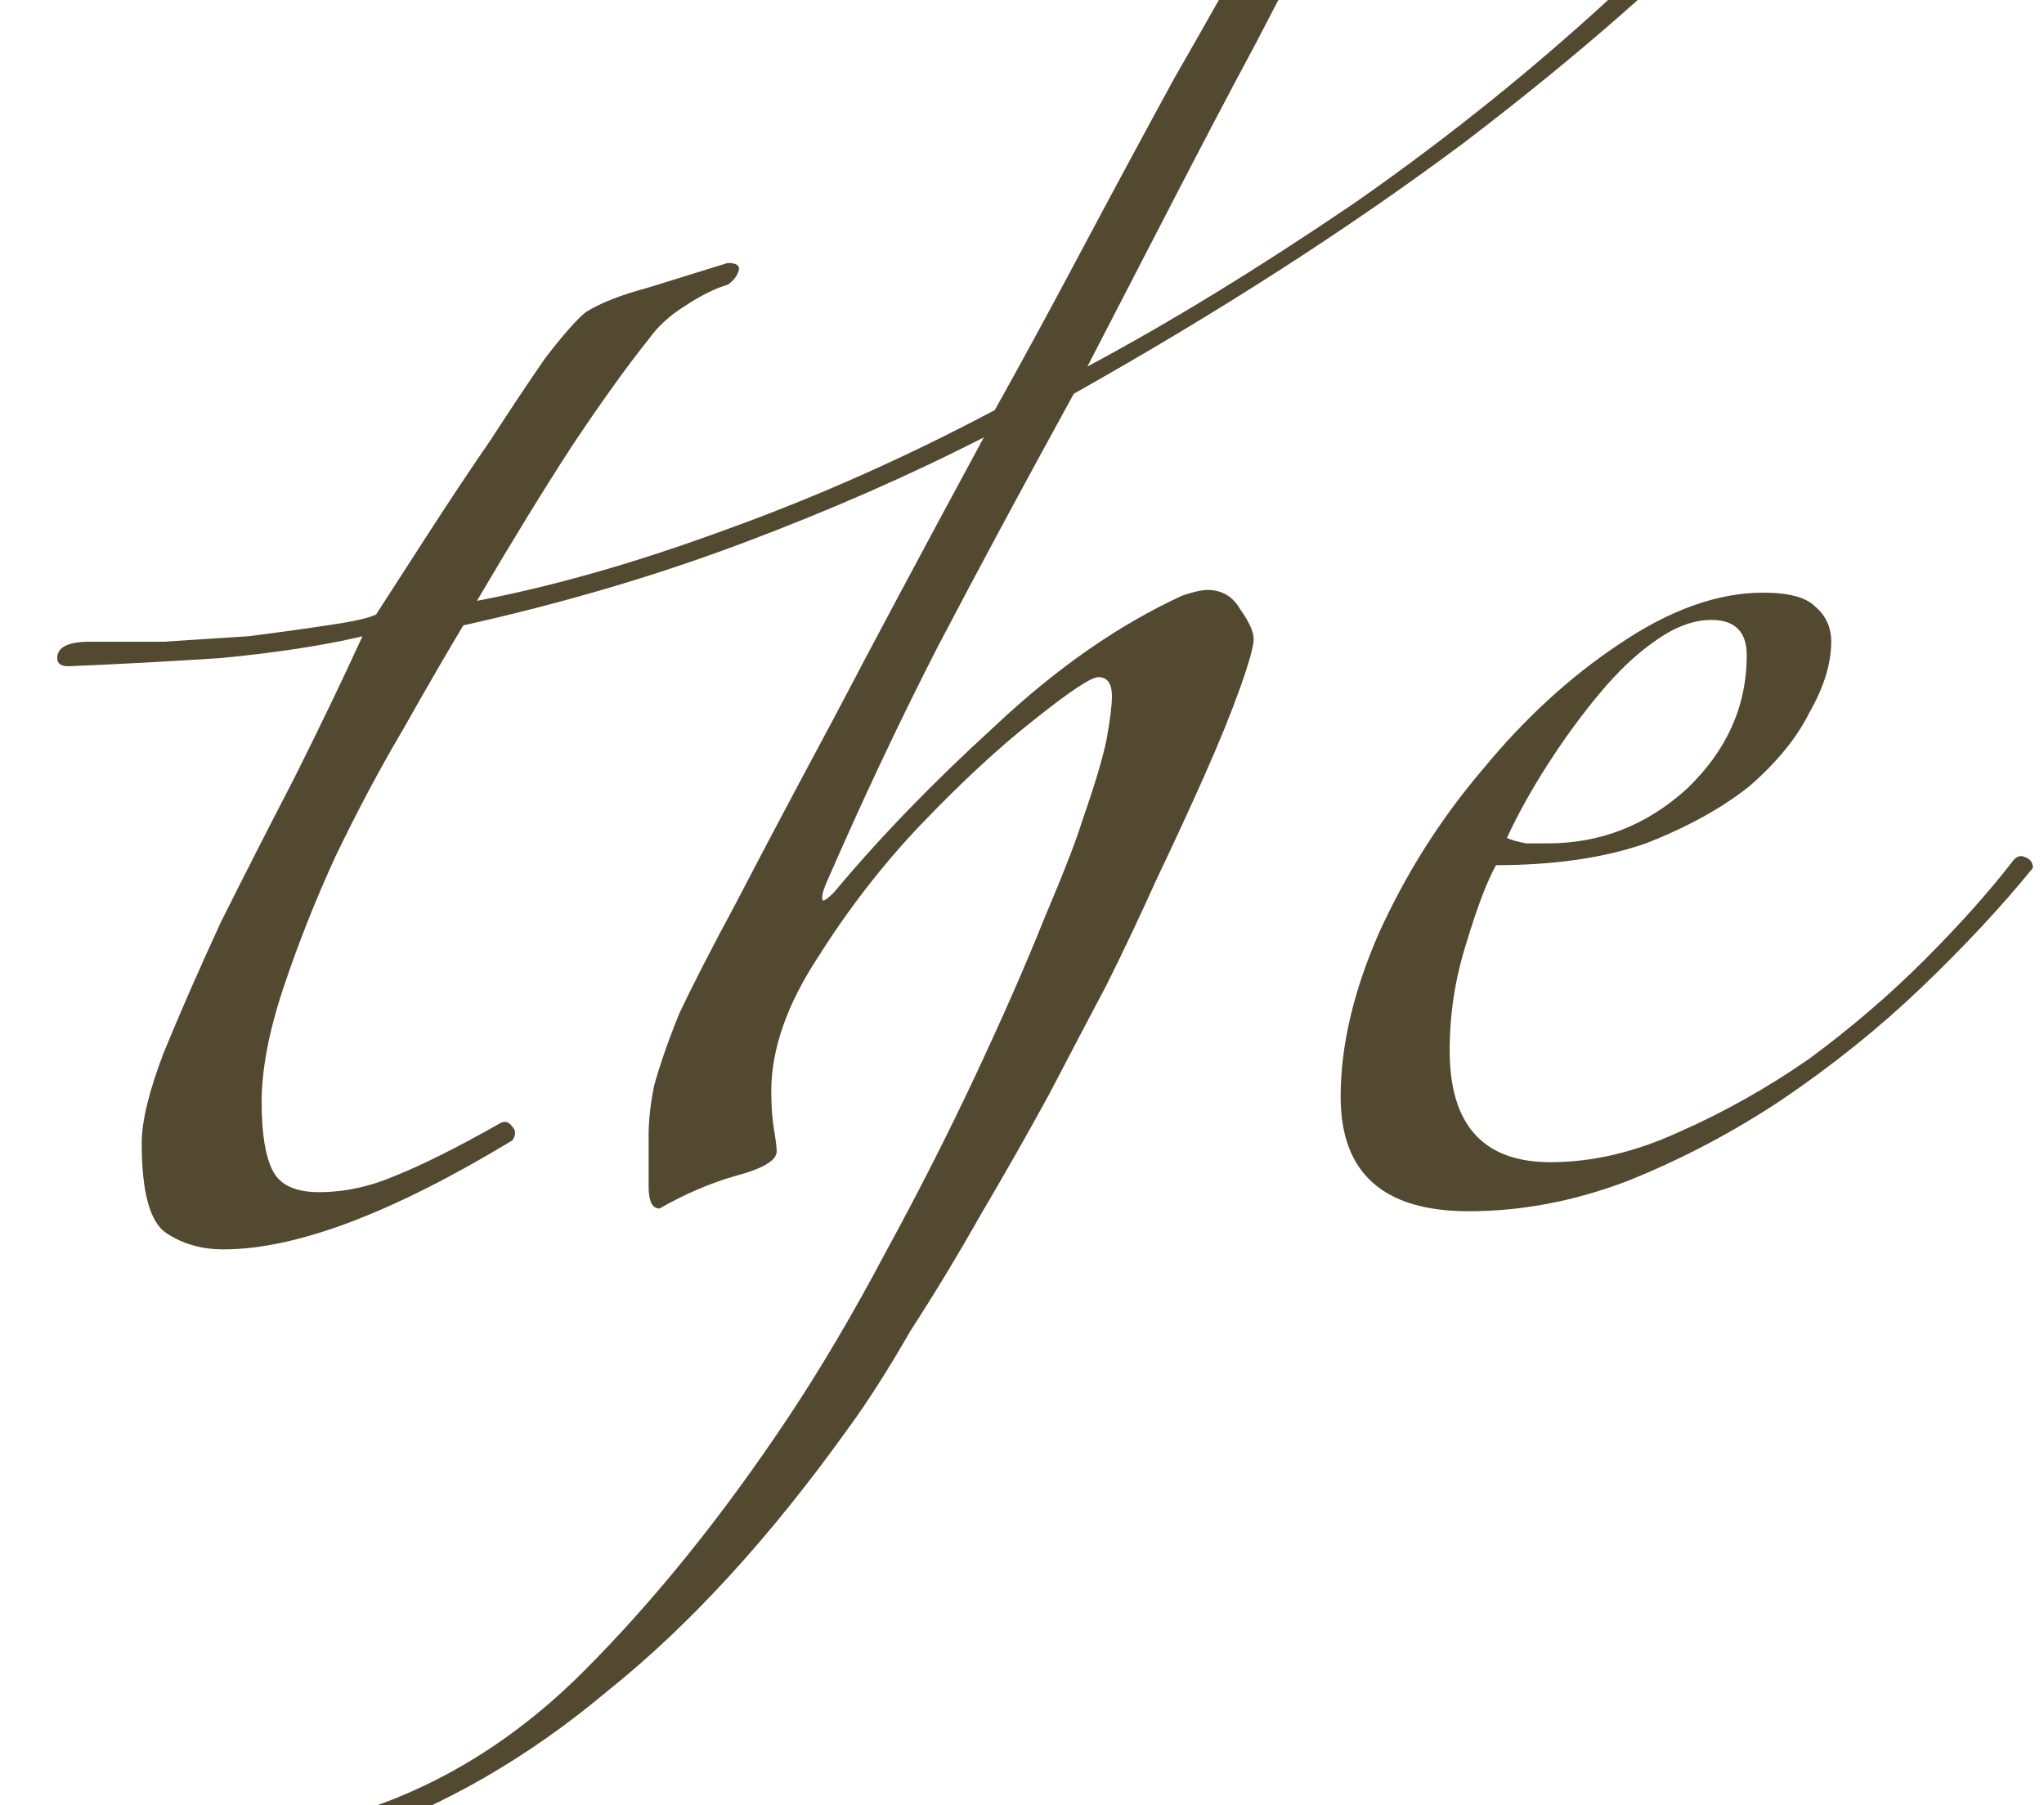 <svg width="60" height="53" viewBox="0 0 60 53" fill="#534931" xmlns="http://www.w3.org/2000/svg">
<path d="M58.56 -15.8C58.56 -14.147 57.947 -12.227 56.72 -10.04C55.547 -7.907 53.787 -5.64 51.44 -3.24C49.147 -0.84 46.32 1.64 42.96 4.2C39.6 6.707 35.787 9.16 31.52 11.56C30.027 14.28 28.693 16.76 27.52 19C26.4 21.187 25.307 23.507 24.24 25.96C24.133 26.227 24.107 26.387 24.16 26.44C24.213 26.44 24.32 26.36 24.48 26.2C25.813 24.6 27.387 22.973 29.2 21.32C31.013 19.613 32.853 18.333 34.72 17.48C35.04 17.373 35.28 17.32 35.44 17.32C35.867 17.32 36.187 17.507 36.4 17.88C36.667 18.253 36.8 18.547 36.8 18.76C36.8 18.973 36.667 19.453 36.4 20.2C36.133 20.947 35.787 21.8 35.36 22.76C34.933 23.72 34.453 24.76 33.92 25.88C33.44 26.947 32.96 27.96 32.48 28.92C32 29.827 31.44 30.893 30.8 32.12C30.16 33.293 29.493 34.467 28.8 35.64C28.107 36.867 27.413 38.013 26.72 39.08C26.08 40.2 25.467 41.16 24.88 41.96C22.587 45.16 20.24 47.72 17.84 49.64C15.493 51.613 12.987 53.053 10.32 53.96C7.867 54.813 5.52 55.24 3.28 55.24C1.787 55.24 0.347 55.053 -1.04 54.68C-2.48 54.36 -3.787 53.827 -4.96 53.08C-5.333 52.813 -5.547 52.52 -5.6 52.2C-5.707 51.933 -5.787 51.587 -5.84 51.16C-5.84 50.947 -5.867 50.627 -5.92 50.2C-5.973 49.827 -6.027 49.427 -6.08 49C-6.133 48.627 -6.187 48.253 -6.24 47.88C-6.293 47.507 -6.32 47.24 -6.32 47.08C-6.32 46.6 -6.107 46.413 -5.68 46.52C-5.68 47.107 -5.52 47.827 -5.2 48.68C-4.933 49.533 -4.4 50.387 -3.6 51.24C-2.853 52.093 -1.813 52.813 -0.48 53.4C0.8 53.987 2.427 54.28 4.4 54.28C6.053 54.28 7.947 53.96 10.08 53.32C12.693 52.573 15.04 51.16 17.12 49.08C19.2 47 21.2 44.52 23.12 41.64C24.08 40.2 25.04 38.573 26 36.76C26.96 35 27.84 33.267 28.64 31.56C29.44 29.853 30.107 28.333 30.64 27C31.227 25.613 31.6 24.653 31.76 24.12C32.133 23.053 32.373 22.253 32.48 21.72C32.587 21.133 32.64 20.707 32.64 20.44C32.64 20.067 32.507 19.88 32.24 19.88C32.027 19.88 31.387 20.307 30.32 21.16C29.307 21.96 28.213 22.973 27.04 24.2C25.92 25.373 24.907 26.68 24 28.12C23.093 29.507 22.64 30.813 22.64 32.04C22.64 32.467 22.667 32.84 22.72 33.16C22.773 33.48 22.8 33.693 22.8 33.8C22.8 34.067 22.4 34.307 21.6 34.52C20.853 34.733 20.107 35.053 19.36 35.48C19.147 35.48 19.04 35.267 19.04 34.84C19.04 34.2 19.04 33.693 19.04 33.32C19.04 32.893 19.093 32.413 19.2 31.88C19.36 31.293 19.6 30.6 19.92 29.8C20.293 29 20.853 27.907 21.6 26.52C22.347 25.08 23.307 23.267 24.48 21.08C25.653 18.84 27.12 16.093 28.88 12.84C26.693 13.96 24.32 15 21.76 15.96C19.2 16.92 16.48 17.72 13.6 18.36C13.12 19.16 12.533 20.173 11.84 21.4C11.147 22.573 10.48 23.827 9.84 25.16C9.253 26.44 8.747 27.72 8.32 29C7.893 30.28 7.68 31.4 7.68 32.36C7.68 33.267 7.787 33.933 8 34.36C8.213 34.787 8.667 35 9.36 35C10.107 35 10.853 34.84 11.6 34.52C12.4 34.2 13.413 33.693 14.64 33C14.8 32.893 14.933 32.92 15.04 33.08C15.147 33.187 15.147 33.32 15.04 33.48C11.52 35.613 8.693 36.68 6.56 36.68C5.92 36.68 5.36 36.52 4.88 36.2C4.4 35.88 4.16 35 4.16 33.56C4.16 32.92 4.373 32.04 4.8 30.92C5.28 29.747 5.84 28.467 6.48 27.08C7.173 25.693 7.893 24.28 8.64 22.84C9.387 21.347 10.053 19.96 10.64 18.68C9.52 18.947 8.133 19.16 6.48 19.32C4.827 19.427 3.333 19.507 2 19.56C1.787 19.56 1.68 19.48 1.68 19.32C1.68 19 2 18.84 2.64 18.84C3.227 18.84 3.947 18.84 4.8 18.84C5.653 18.787 6.48 18.733 7.28 18.68C8.133 18.573 8.907 18.467 9.6 18.36C10.347 18.253 10.827 18.147 11.04 18.04C11.52 17.293 12.053 16.467 12.64 15.56C13.227 14.653 13.813 13.773 14.4 12.92C14.987 12.013 15.52 11.213 16 10.52C16.533 9.827 16.933 9.373 17.2 9.16C17.627 8.893 18.24 8.653 19.04 8.44C19.893 8.173 20.667 7.933 21.36 7.72C21.627 7.72 21.733 7.8 21.68 7.96C21.627 8.12 21.52 8.253 21.36 8.36C20.987 8.467 20.56 8.68 20.08 9C19.653 9.267 19.307 9.587 19.04 9.96C18.4 10.76 17.653 11.8 16.8 13.08C16 14.307 15.067 15.827 14 17.64C16.24 17.213 18.667 16.52 21.28 15.56C23.947 14.6 26.587 13.427 29.2 12.04C29.947 10.707 30.773 9.187 31.68 7.48C32.587 5.773 33.52 4.04 34.48 2.28C35.493 0.52 36.453 -1.187 37.36 -2.84C38.32 -4.493 39.2 -5.907 40 -7.08C41.12 -8.787 42.32 -10.387 43.6 -11.88C44.88 -13.373 46.187 -14.653 47.52 -15.72C48.907 -16.84 50.267 -17.72 51.6 -18.36C52.987 -19 54.32 -19.32 55.6 -19.32C56.293 -19.32 56.96 -19.133 57.6 -18.76C58.24 -18.44 58.56 -17.48 58.56 -15.88V-15.8ZM56.4 -15C56.4 -15.693 56.293 -16.227 56.08 -16.6C55.867 -16.973 55.573 -17.24 55.2 -17.4C54.88 -17.613 54.507 -17.747 54.08 -17.8C53.707 -17.853 53.333 -17.88 52.96 -17.88C52.48 -17.88 51.893 -17.747 51.2 -17.48C50.507 -17.213 49.68 -16.653 48.72 -15.8C47.76 -15 46.613 -13.827 45.28 -12.28C44 -10.733 42.533 -8.68 40.88 -6.12C40.4 -5.32 39.813 -4.28 39.12 -3C38.427 -1.72 37.68 -0.307 36.88 1.24C36.08 2.733 35.253 4.307 34.4 5.96C33.547 7.613 32.72 9.213 31.92 10.76C34.32 9.48 36.933 7.88 39.76 5.96C42.587 3.987 45.227 1.853 47.68 -0.44C50.187 -2.733 52.267 -5.133 53.92 -7.64C55.573 -10.147 56.4 -12.6 56.4 -15ZM59.674 25.48C58.767 26.6 57.674 27.773 56.394 29C55.167 30.173 53.807 31.267 52.314 32.28C50.874 33.24 49.354 34.04 47.754 34.68C46.207 35.267 44.66 35.56 43.114 35.56C40.607 35.56 39.354 34.44 39.354 32.2C39.354 30.707 39.727 29.107 40.474 27.4C41.274 25.64 42.287 24.04 43.514 22.6C44.74 21.107 46.074 19.88 47.514 18.92C49.007 17.907 50.42 17.4 51.754 17.4C52.5 17.4 53.007 17.533 53.274 17.8C53.594 18.067 53.754 18.413 53.754 18.84C53.754 19.48 53.54 20.173 53.114 20.92C52.74 21.667 52.154 22.387 51.354 23.08C50.554 23.72 49.54 24.28 48.314 24.76C47.087 25.187 45.62 25.4 43.914 25.4C43.647 25.88 43.354 26.653 43.034 27.72C42.714 28.733 42.554 29.773 42.554 30.84C42.554 33.027 43.54 34.12 45.514 34.12C46.74 34.12 47.994 33.827 49.274 33.24C50.607 32.653 51.887 31.933 53.114 31.08C54.34 30.173 55.46 29.213 56.474 28.2C57.54 27.133 58.42 26.147 59.114 25.24C59.22 25.133 59.327 25.107 59.434 25.16C59.594 25.213 59.674 25.32 59.674 25.48ZM51.274 19.24C51.274 18.547 50.927 18.2 50.234 18.2C49.7 18.2 49.14 18.413 48.554 18.84C48.02 19.213 47.487 19.72 46.954 20.36C46.42 21 45.914 21.693 45.434 22.44C44.954 23.187 44.554 23.907 44.234 24.6C44.34 24.653 44.527 24.707 44.794 24.76C45.06 24.76 45.274 24.76 45.434 24.76C46.98 24.76 48.34 24.227 49.514 23.16C50.687 22.04 51.274 20.733 51.274 19.24Z" fill="#534931"/>
</svg>
